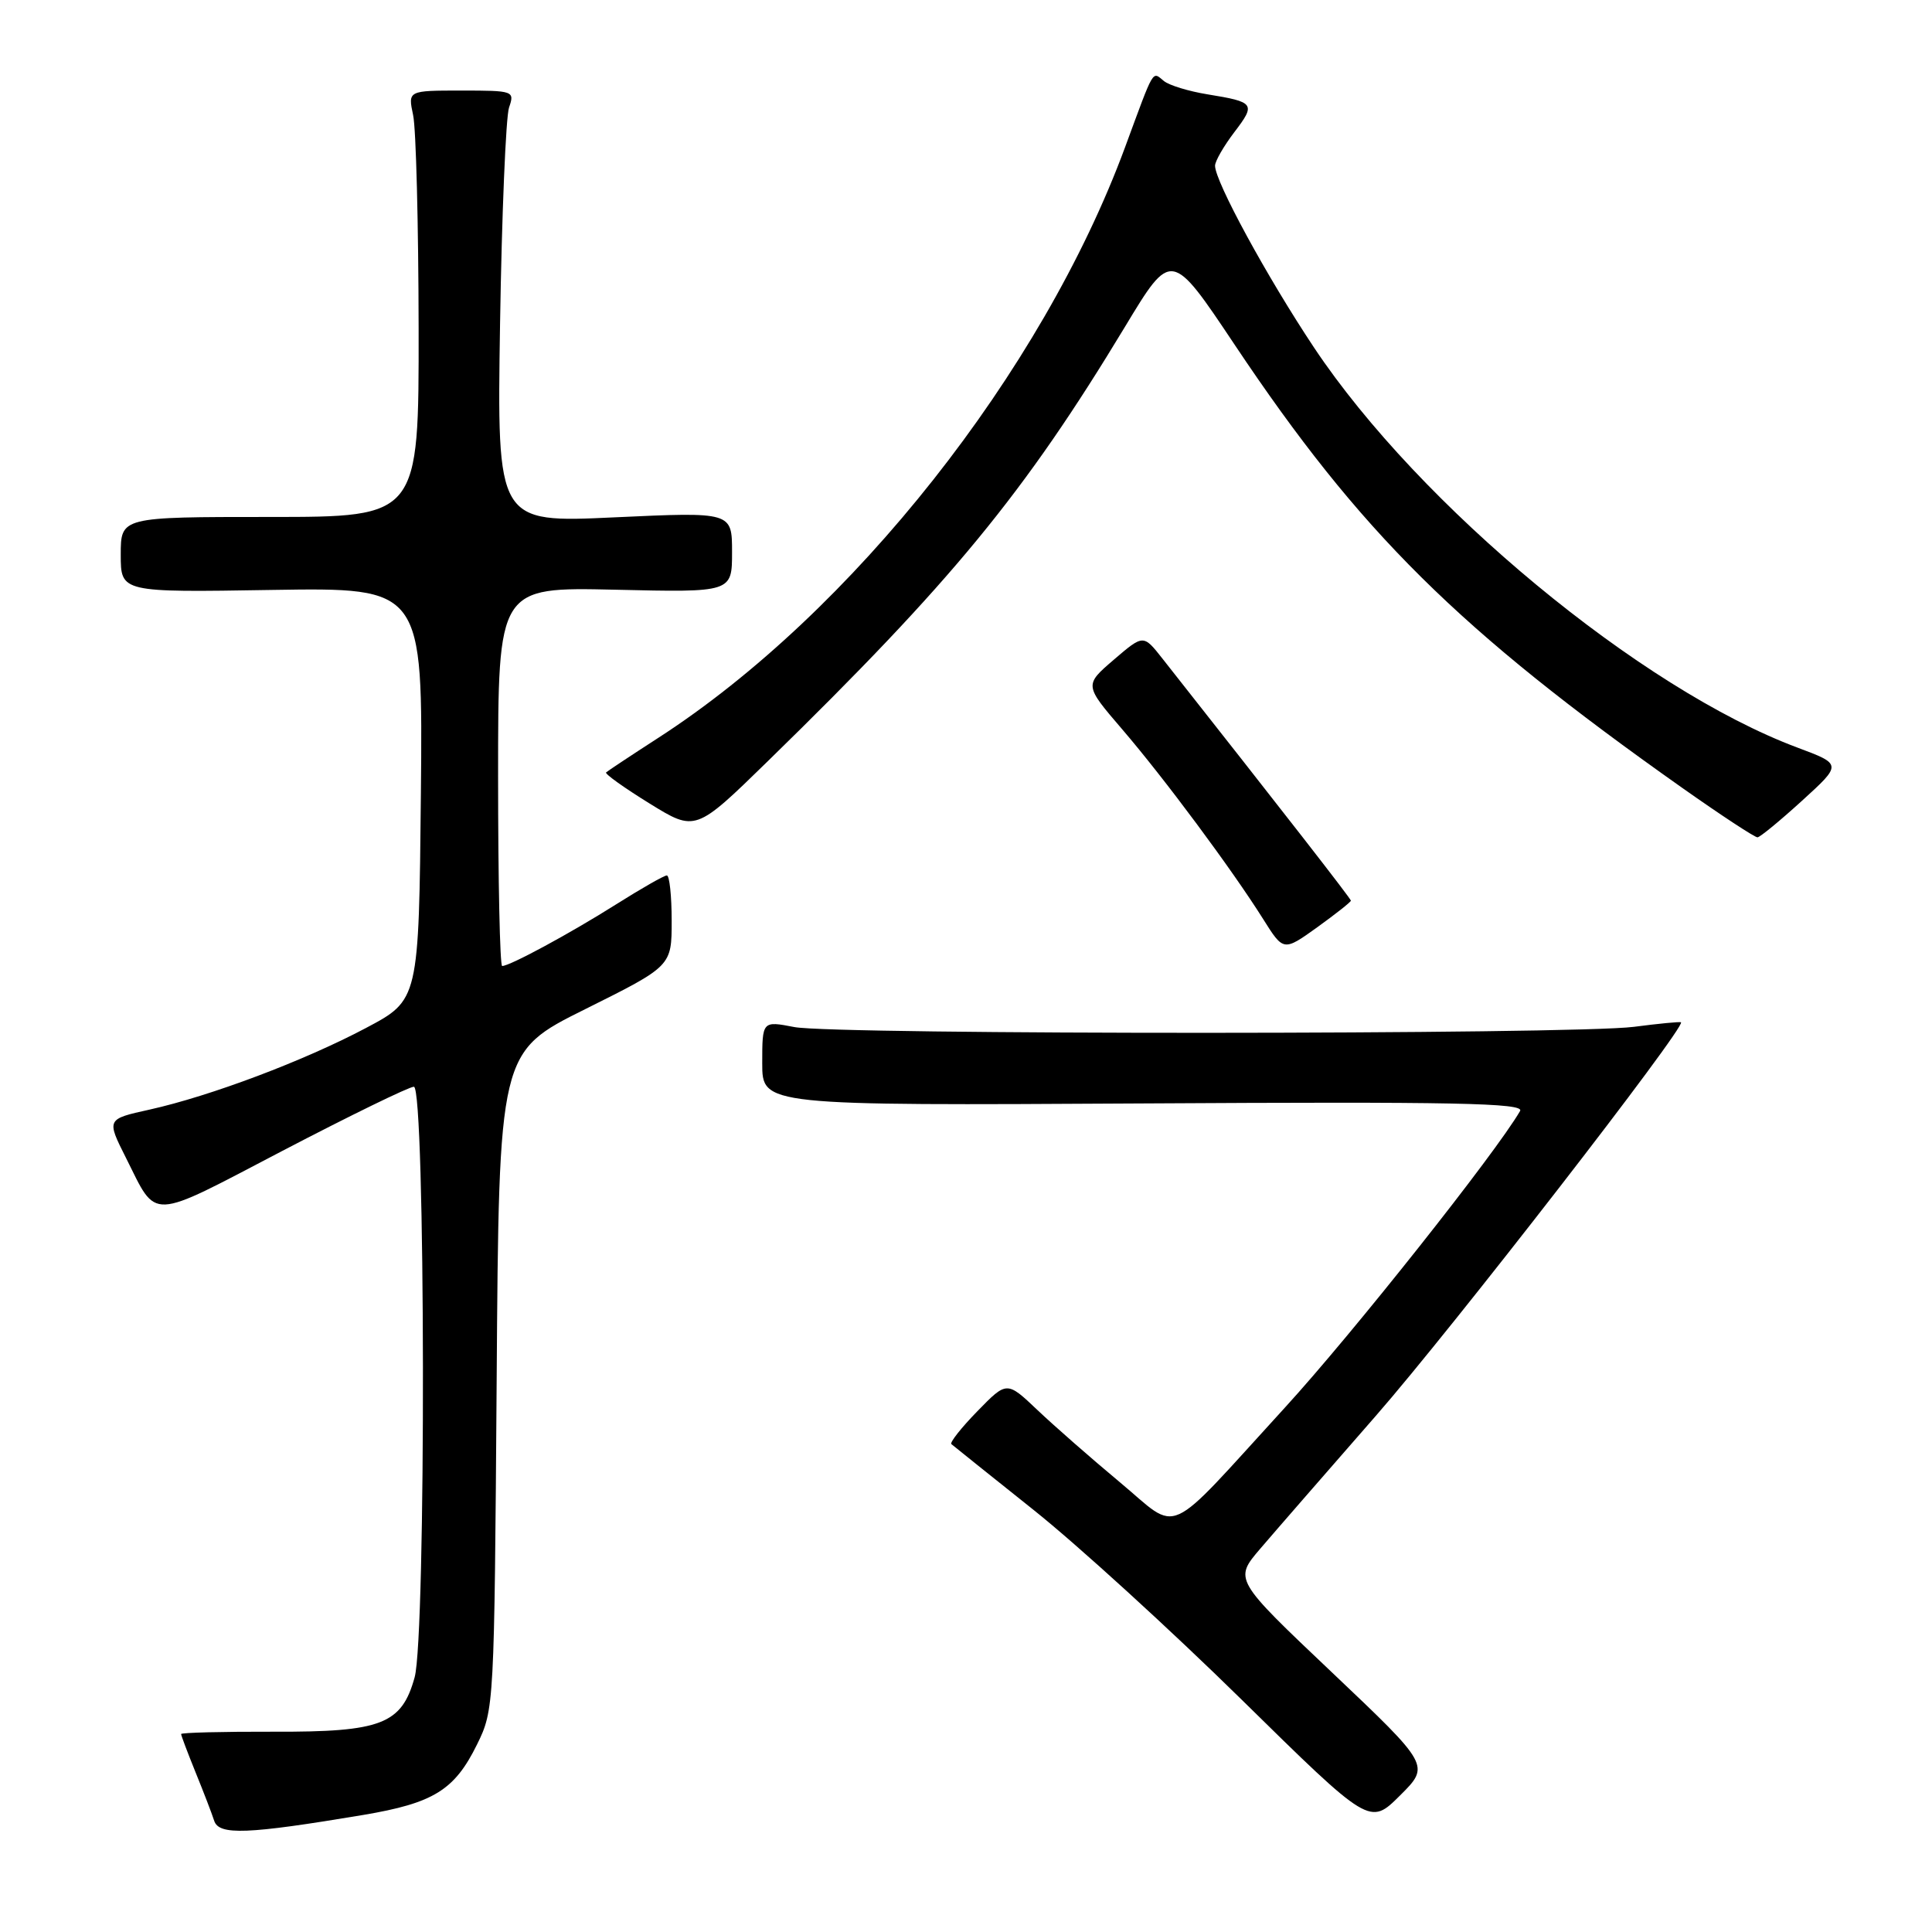 <?xml version="1.0" encoding="UTF-8" standalone="no"?>
<!DOCTYPE svg PUBLIC "-//W3C//DTD SVG 1.1//EN" "http://www.w3.org/Graphics/SVG/1.1/DTD/svg11.dtd" >
<svg xmlns="http://www.w3.org/2000/svg" xmlns:xlink="http://www.w3.org/1999/xlink" version="1.1" viewBox="0 0 256 256">
 <g >
 <path fill="currentColor"
d=" M 48.13 240.49 C 57.45 238.92 60.23 237.20 63.20 231.17 C 65.48 226.55 65.50 226.07 65.81 182.95 C 66.11 139.40 66.11 139.40 77.56 133.71 C 89.00 128.01 89.00 128.01 89.00 122.01 C 89.00 118.70 88.71 116.00 88.36 116.00 C 88.00 116.00 84.97 117.73 81.61 119.85 C 75.51 123.70 67.56 128.00 66.54 128.00 C 66.24 128.00 66.00 116.70 66.00 102.89 C 66.00 77.79 66.00 77.79 81.50 78.14 C 97.00 78.50 97.00 78.50 97.00 73.16 C 97.00 67.83 97.00 67.83 81.43 68.55 C 65.85 69.28 65.85 69.28 66.26 42.89 C 66.49 28.37 67.03 15.49 67.45 14.25 C 68.21 12.05 68.06 12.00 61.14 12.00 C 54.05 12.00 54.05 12.00 54.74 15.25 C 55.13 17.04 55.45 29.75 55.47 43.50 C 55.50 68.50 55.50 68.50 35.75 68.50 C 16.00 68.50 16.00 68.50 16.00 73.50 C 16.00 78.50 16.00 78.50 36.02 78.17 C 56.03 77.85 56.03 77.85 55.77 105.17 C 55.50 132.50 55.50 132.50 48.50 136.21 C 40.34 140.54 27.91 145.23 19.81 147.03 C 14.11 148.29 14.11 148.29 16.68 153.40 C 20.89 161.79 19.52 161.85 37.45 152.48 C 46.38 147.82 54.21 144.00 54.84 144.00 C 56.38 144.00 56.47 216.76 54.94 222.26 C 53.22 228.47 50.54 229.51 36.29 229.46 C 29.53 229.44 24.00 229.58 24.00 229.77 C 24.00 229.97 24.86 232.24 25.90 234.81 C 26.95 237.39 28.07 240.29 28.38 241.26 C 29.01 243.21 32.77 243.06 48.13 240.49 Z  M 176.50 221.61 C 163.50 209.29 163.50 209.29 167.00 205.20 C 168.93 202.94 175.82 195.03 182.31 187.60 C 192.33 176.15 223.45 136.00 222.74 135.46 C 222.61 135.36 219.80 135.63 216.50 136.06 C 208.43 137.10 110.62 137.13 105.25 136.09 C 101.00 135.27 101.00 135.27 101.00 140.88 C 101.00 146.50 101.00 146.50 151.59 146.21 C 192.74 145.97 202.03 146.15 201.42 147.21 C 198.23 152.73 179.21 176.73 170.27 186.50 C 154.07 204.21 156.47 203.13 148.37 196.39 C 144.59 193.24 139.68 188.94 137.46 186.83 C 133.41 182.99 133.41 182.99 129.52 186.98 C 127.38 189.17 125.83 191.14 126.06 191.35 C 126.30 191.56 131.22 195.50 137.00 200.11 C 142.78 204.72 155.15 216.00 164.50 225.19 C 181.50 241.90 181.50 241.90 185.50 237.92 C 189.50 233.94 189.50 233.94 176.50 221.61 Z  M 179.00 119.34 C 179.00 119.08 170.07 107.61 154.00 87.23 C 151.50 84.06 151.50 84.06 147.58 87.42 C 143.67 90.78 143.67 90.78 148.70 96.64 C 154.28 103.14 163.23 115.19 167.38 121.79 C 170.07 126.07 170.07 126.07 174.54 122.87 C 176.99 121.10 179.00 119.52 179.00 119.34 Z  M 238.79 106.09 C 244.08 101.27 244.08 101.27 238.17 99.06 C 217.43 91.31 188.09 67.02 174.12 46.06 C 167.88 36.69 161.00 24.05 161.00 21.96 C 161.00 21.36 162.15 19.36 163.55 17.52 C 166.43 13.75 166.26 13.52 160.00 12.50 C 157.53 12.10 154.93 11.31 154.23 10.74 C 152.64 9.46 153.02 8.82 149.08 19.50 C 138.10 49.27 112.88 81.19 87.24 97.76 C 83.62 100.10 80.50 102.17 80.31 102.35 C 80.12 102.54 82.71 104.39 86.06 106.46 C 92.15 110.22 92.15 110.22 101.74 100.86 C 126.15 77.04 135.71 65.40 149.06 43.31 C 155.21 33.12 155.21 33.12 163.60 45.68 C 180.20 70.54 193.24 83.45 222.88 104.38 C 228.04 108.02 232.54 110.98 232.88 110.95 C 233.22 110.93 235.88 108.74 238.79 106.09 Z "/>
</g>
</svg>